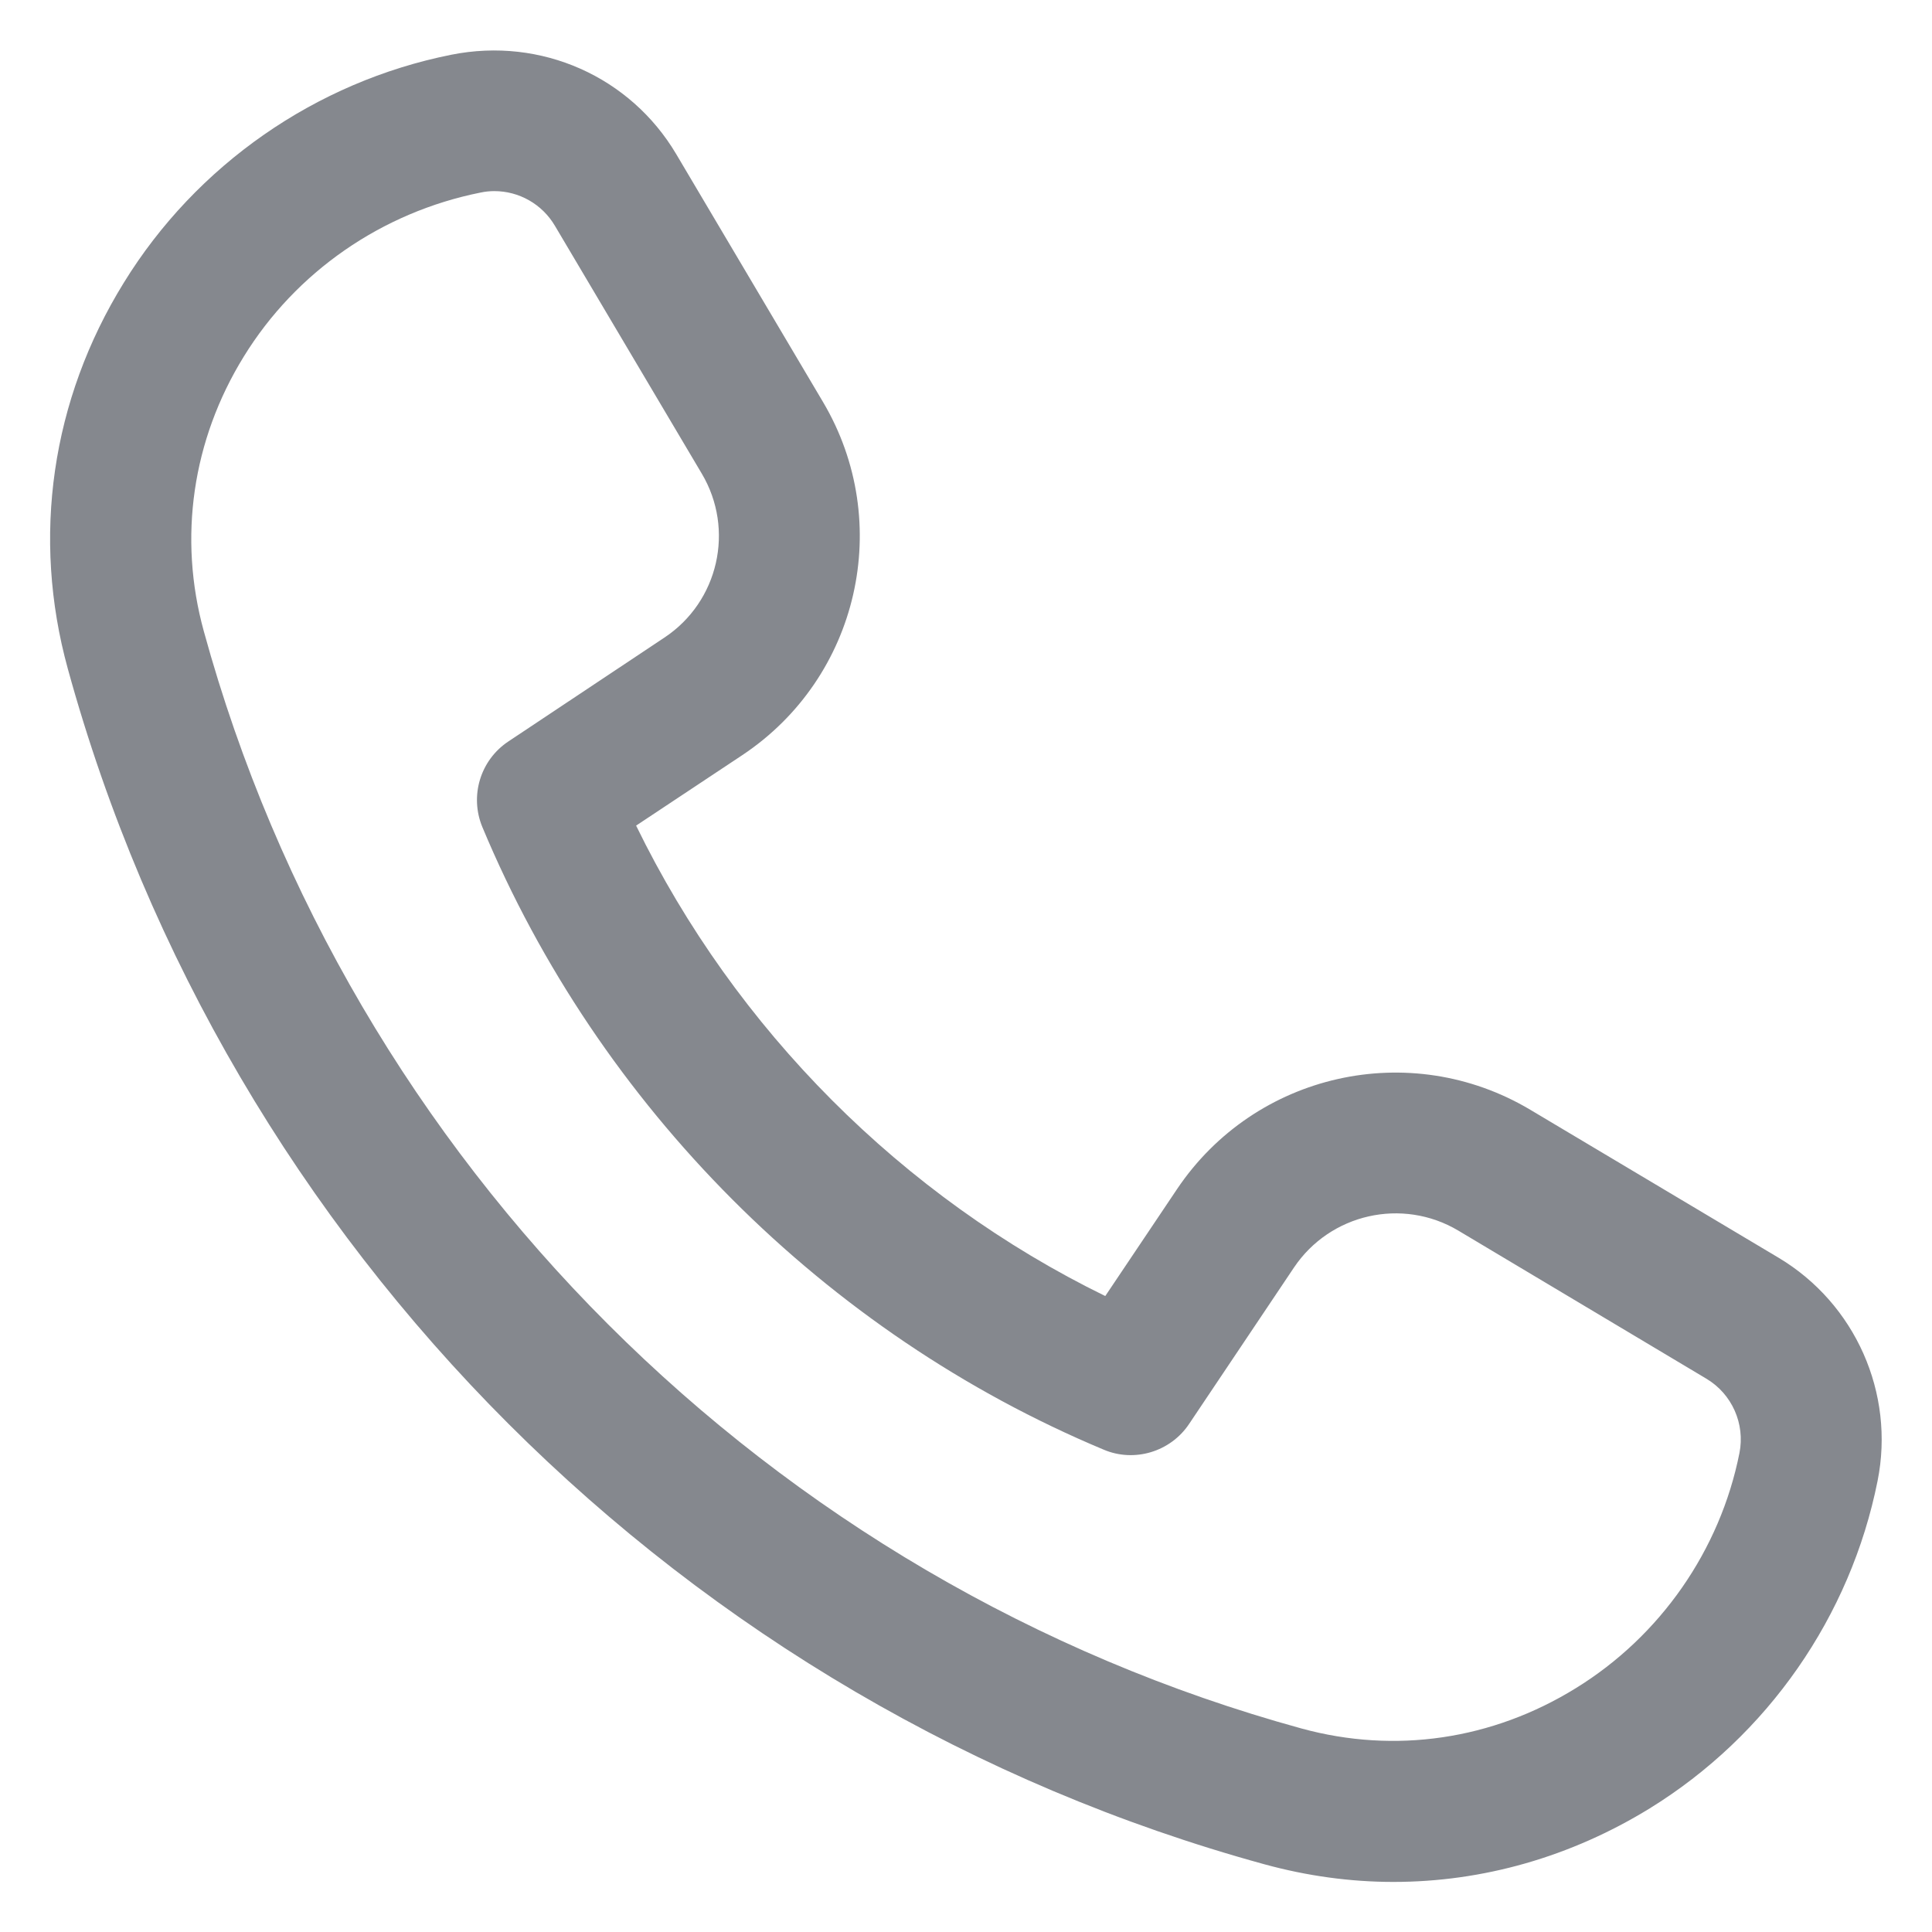 <svg width="12" height="12" viewBox="0 0 12 12" fill="none" xmlns="http://www.w3.org/2000/svg">
<path d="M8.655 11.689C8.387 11.689 8.118 11.652 7.852 11.579C4.256 10.592 1.408 7.747 0.421 4.153C0.196 3.336 0.319 2.484 0.769 1.756C1.219 1.025 1.961 0.508 2.803 0.34C3.363 0.228 3.916 0.478 4.2 0.957L5.112 2.497C5.555 3.245 5.335 4.208 4.611 4.69L3.951 5.128C4.568 6.394 5.605 7.434 6.865 8.05L7.31 7.387C7.795 6.664 8.758 6.448 9.505 6.893L11.047 7.812C11.524 8.097 11.771 8.654 11.662 9.198C11.494 10.04 10.978 10.781 10.247 11.232C9.756 11.534 9.209 11.689 8.655 11.689ZM3.07 1.187C3.042 1.187 3.013 1.19 2.985 1.196C2.37 1.319 1.837 1.69 1.514 2.215C1.194 2.734 1.106 3.341 1.266 3.921C2.171 7.219 4.784 9.83 8.084 10.736C8.665 10.895 9.269 10.806 9.787 10.486C10.312 10.163 10.684 9.629 10.804 9.025C10.84 8.844 10.758 8.658 10.598 8.563L9.057 7.643C8.71 7.437 8.262 7.538 8.037 7.873L7.386 8.844C7.27 9.018 7.045 9.085 6.855 9.004C5.126 8.281 3.72 6.872 2.996 5.137C2.916 4.944 2.983 4.721 3.158 4.605L4.127 3.96C4.463 3.737 4.565 3.289 4.359 2.942L3.447 1.403C3.367 1.267 3.223 1.187 3.07 1.187Z" fill="#85888E"/>
</svg>

